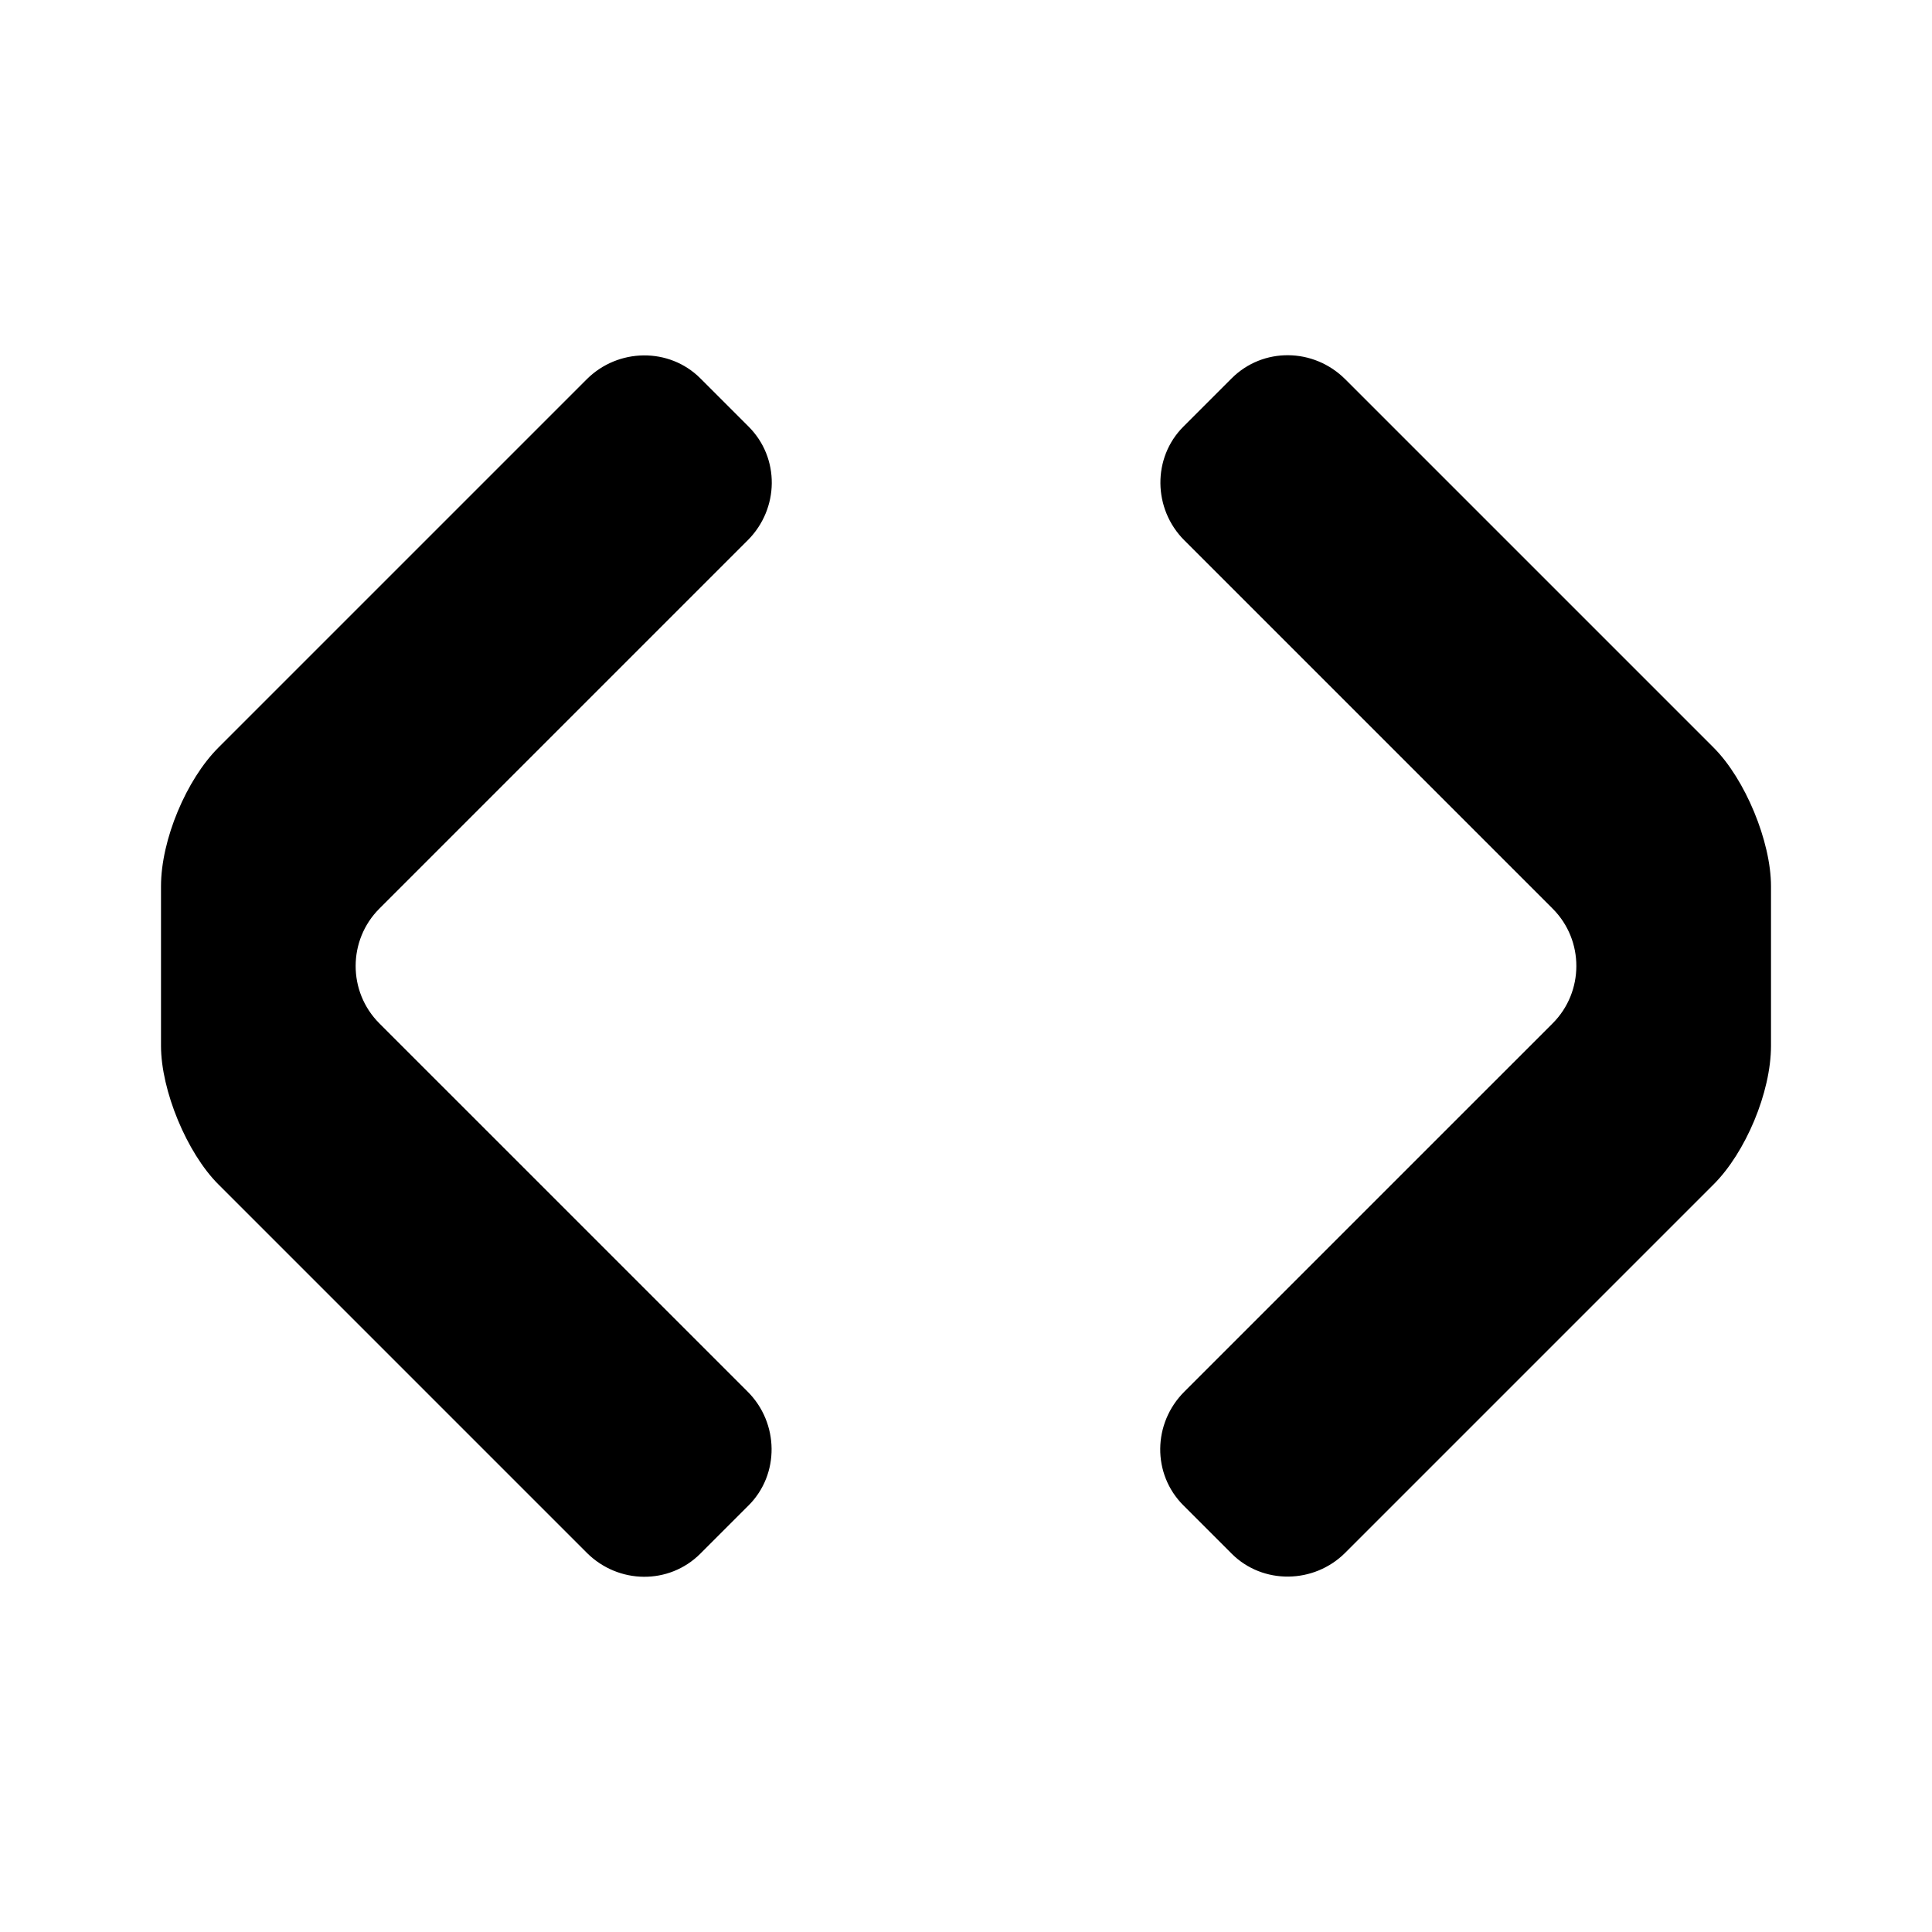 <?xml version="1.0" standalone="no"?><!DOCTYPE svg PUBLIC "-//W3C//DTD SVG 1.1//EN" "http://www.w3.org/Graphics/SVG/1.1/DTD/svg11.dtd"><svg width="12" height="12" viewBox="0 0 12 12" version="1.1" xmlns="http://www.w3.org/2000/svg" xmlns:xlink="http://www.w3.org/1999/xlink"><path fill-rule="evenodd" fill="currentColor" d="M1.356,4.644 L3.644,2.356 C3.839,2.161 4.157,2.157 4.35,2.35 L4.65,2.65 C4.844,2.844 4.841,3.159 4.644,3.356 L2.356,5.644 C2.161,5.839 2.159,6.159 2.356,6.356 L4.644,8.644 C4.839,8.839 4.843,9.157 4.65,9.35 L4.35,9.65 C4.156,9.844 3.841,9.841 3.644,9.644 L1.356,7.356 C1.161,7.161 1,6.774 1,6.495 L1,5.505 C1,5.214 1.159,4.841 1.356,4.644 Z M10.644,7.356 L8.356,9.644 C8.161,9.839 7.843,9.843 7.65,9.65 L7.35,9.35 C7.156,9.156 7.159,8.841 7.356,8.644 L9.644,6.356 C9.839,6.161 9.841,5.841 9.644,5.644 L7.356,3.356 C7.161,3.161 7.157,2.843 7.35,2.65 L7.65,2.35 C7.844,2.156 8.159,2.159 8.356,2.356 L10.644,4.644 C10.839,4.839 11,5.226 11,5.505 L11,6.495 C11,6.786 10.841,7.159 10.644,7.356 Z"/></svg>